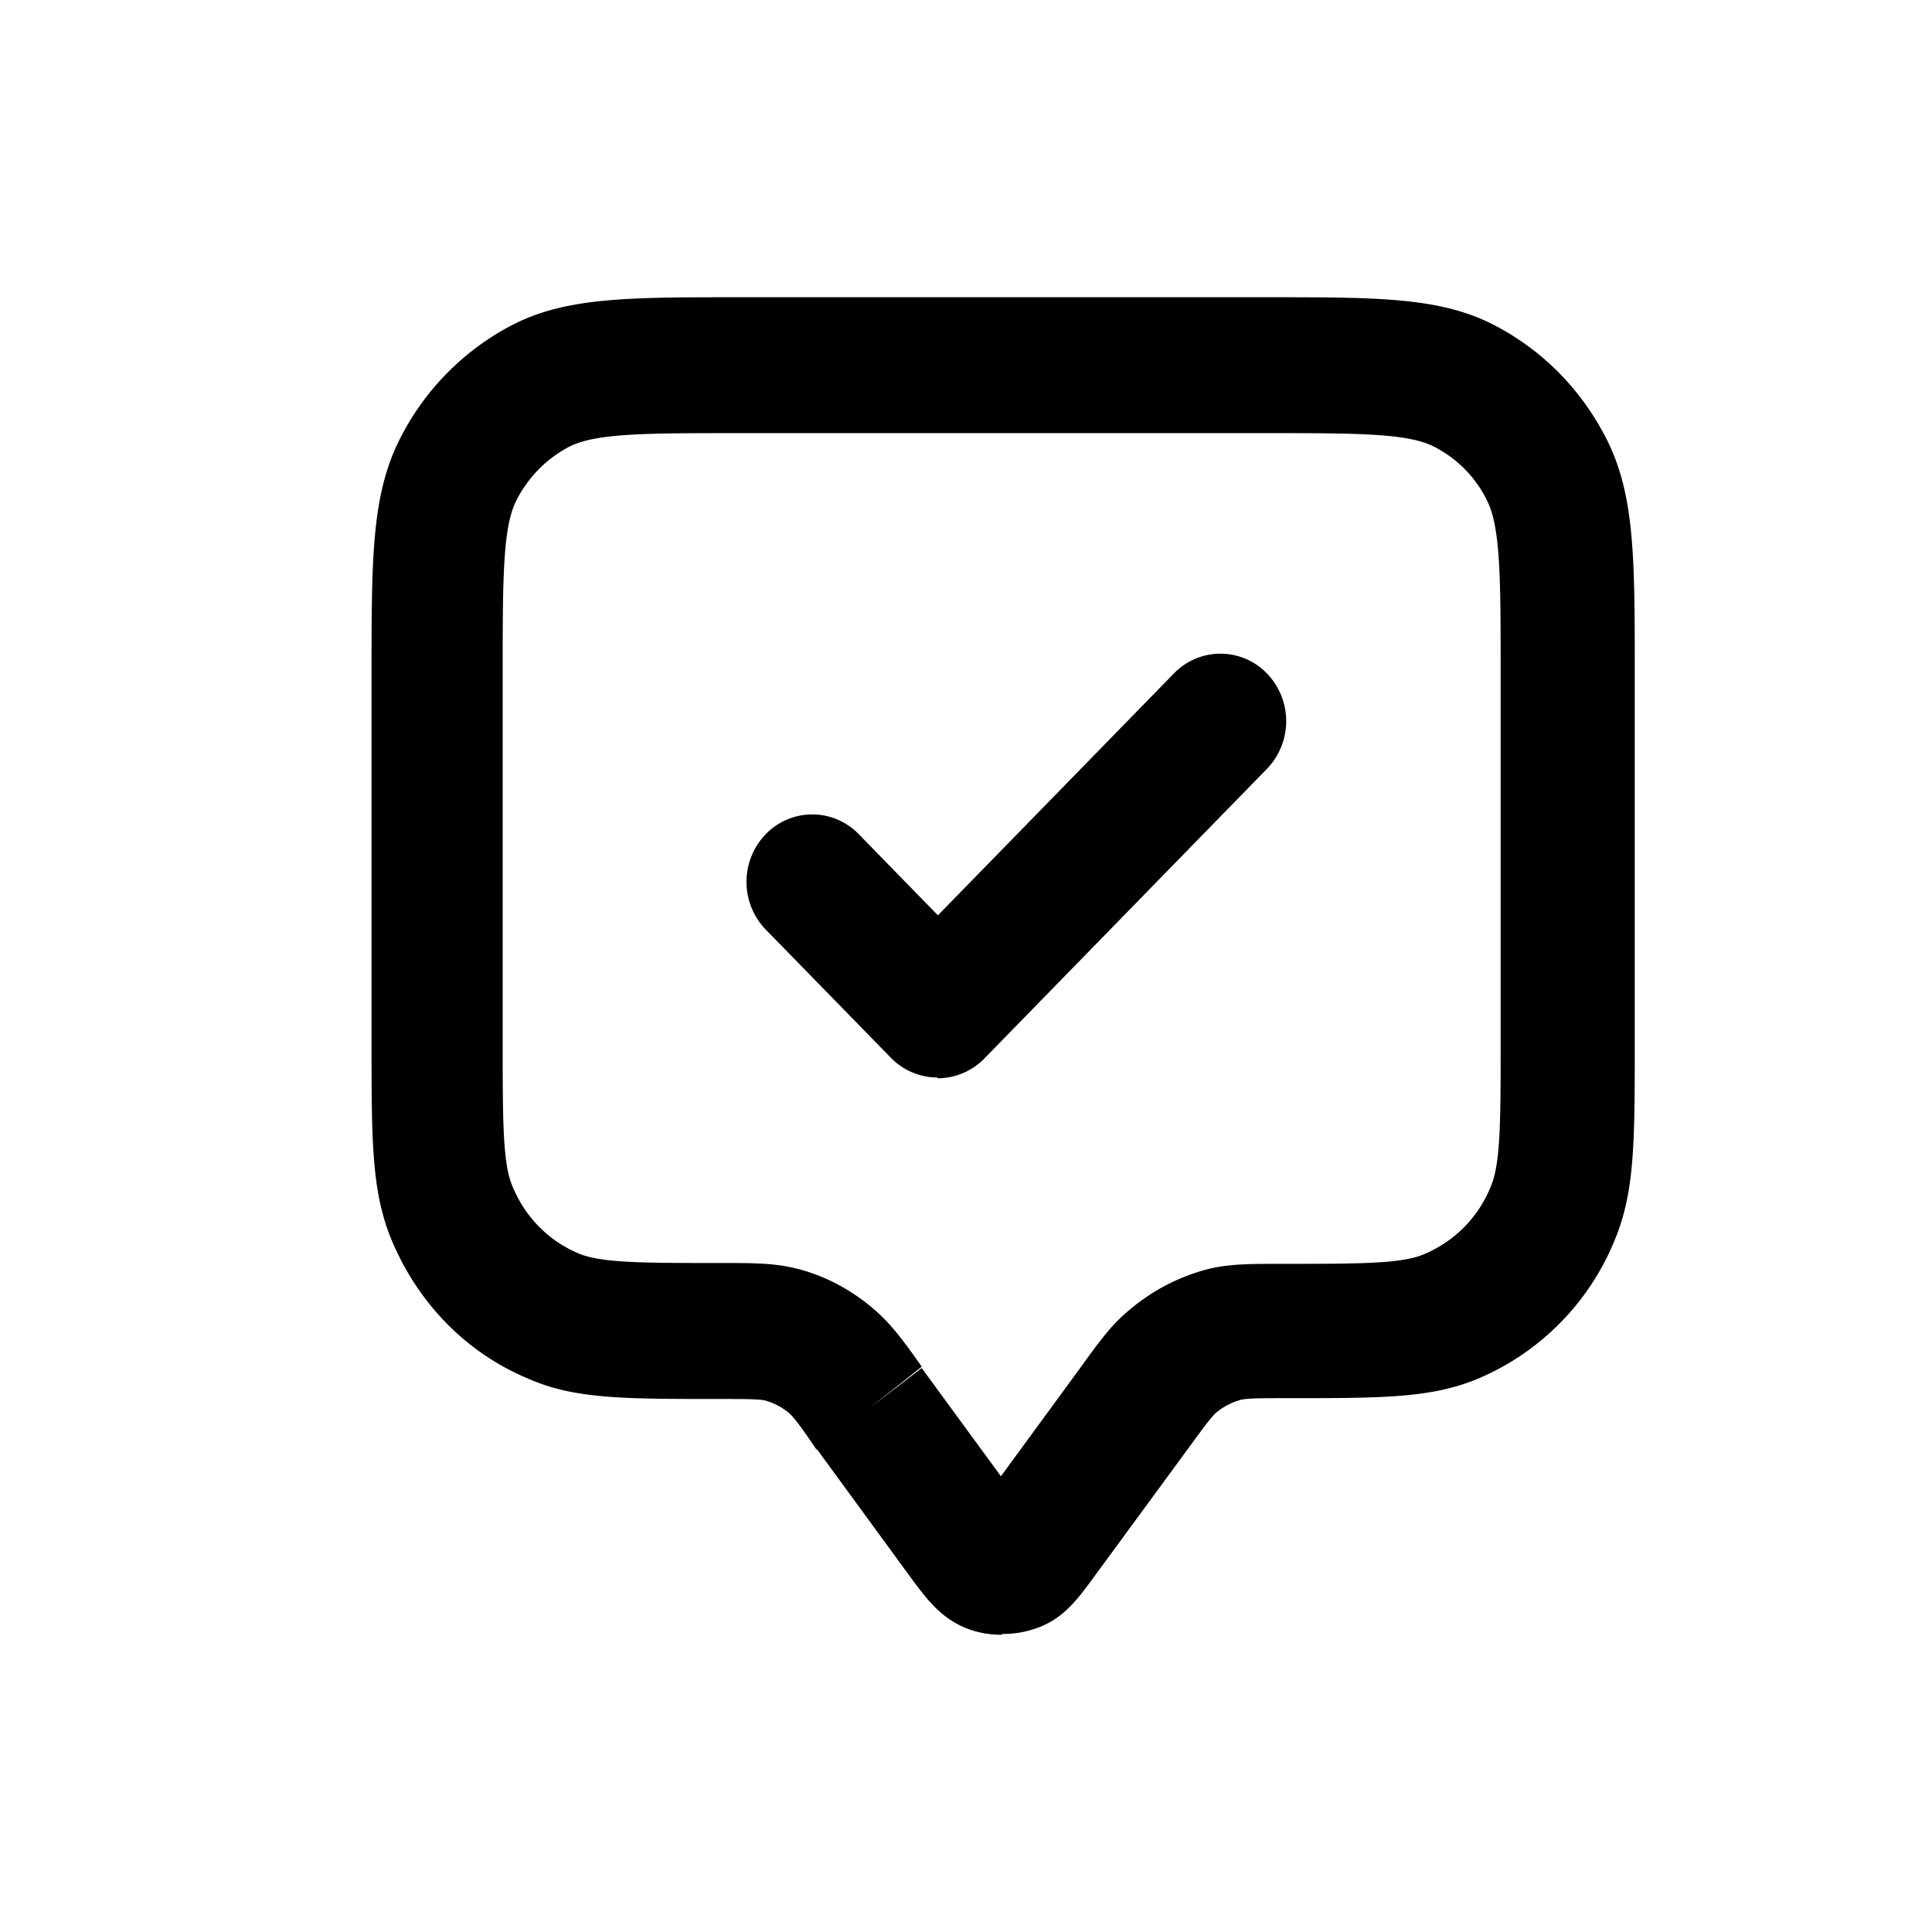 <svg xmlns="http://www.w3.org/2000/svg" width="26" height="26" fill="currentColor" class="sym sym-annotation-check" viewBox="0 0 26 26">
  <path d="M13.47 22c-.157 0-.325-.03-.473-.091-.345-.142-.532-.394-.769-.718l-1.233-1.687h-.01c-.177-.263-.295-.425-.364-.486a.85.85 0 0 0-.326-.171c-.088-.02-.286-.02-.611-.02-1.302 0-1.953 0-2.574-.273-.848-.354-1.499-1.031-1.854-1.9C5 16.007 5 15.34 5 14.016V9.074c0-1.547 0-2.406.375-3.154a3.5 3.5 0 0 1 1.499-1.536C7.604 4 8.44 4 9.95 4h7.1c1.509 0 2.347 0 3.076.384.651.344 1.164.87 1.5 1.536C22 6.668 22 7.517 22 9.074v4.942c0 1.334 0 2-.256 2.638a3.43 3.43 0 0 1-1.854 1.9c-.631.262-1.282.262-2.574.262-.325 0-.513 0-.611.02a.9.9 0 0 0-.335.172c-.07.061-.188.223-.365.465l-1.253 1.708c-.236.324-.424.586-.769.718-.158.06-.315.09-.483.09zm-1.065-3.588 1.065 1.455 1.065-1.455c.277-.384.434-.596.67-.788a2.65 2.65 0 0 1 1.056-.546c.286-.07.562-.07 1.016-.07 1.025 0 1.597 0 1.893-.132.404-.172.73-.495.897-.92.128-.313.128-.89.128-1.94V9.074c0-1.264 0-1.961-.177-2.325a1.6 1.6 0 0 0-.72-.738c-.355-.182-1.035-.182-2.268-.182h-7.1c-1.232 0-1.913 0-2.268.182a1.66 1.66 0 0 0-.72.738c-.177.364-.177 1.061-.177 2.325v4.942c0 1.05 0 1.637.128 1.94.168.415.483.738.888.91.305.131.867.131 1.903.131.454 0 .72 0 1.016.07.384.092.749.284 1.055.547.226.192.394.414.65.778l-.7.556.71-.546zm.217-3.911a.88.88 0 0 1-.63-.263l-1.687-1.728a.925.925 0 0 1 0-1.284.87.87 0 0 1 1.252 0l1.065 1.092 3.176-3.255a.87.87 0 0 1 1.252 0 .925.925 0 0 1 0 1.284l-3.806 3.901a.88.88 0 0 1-.631.263z"/>
</svg>